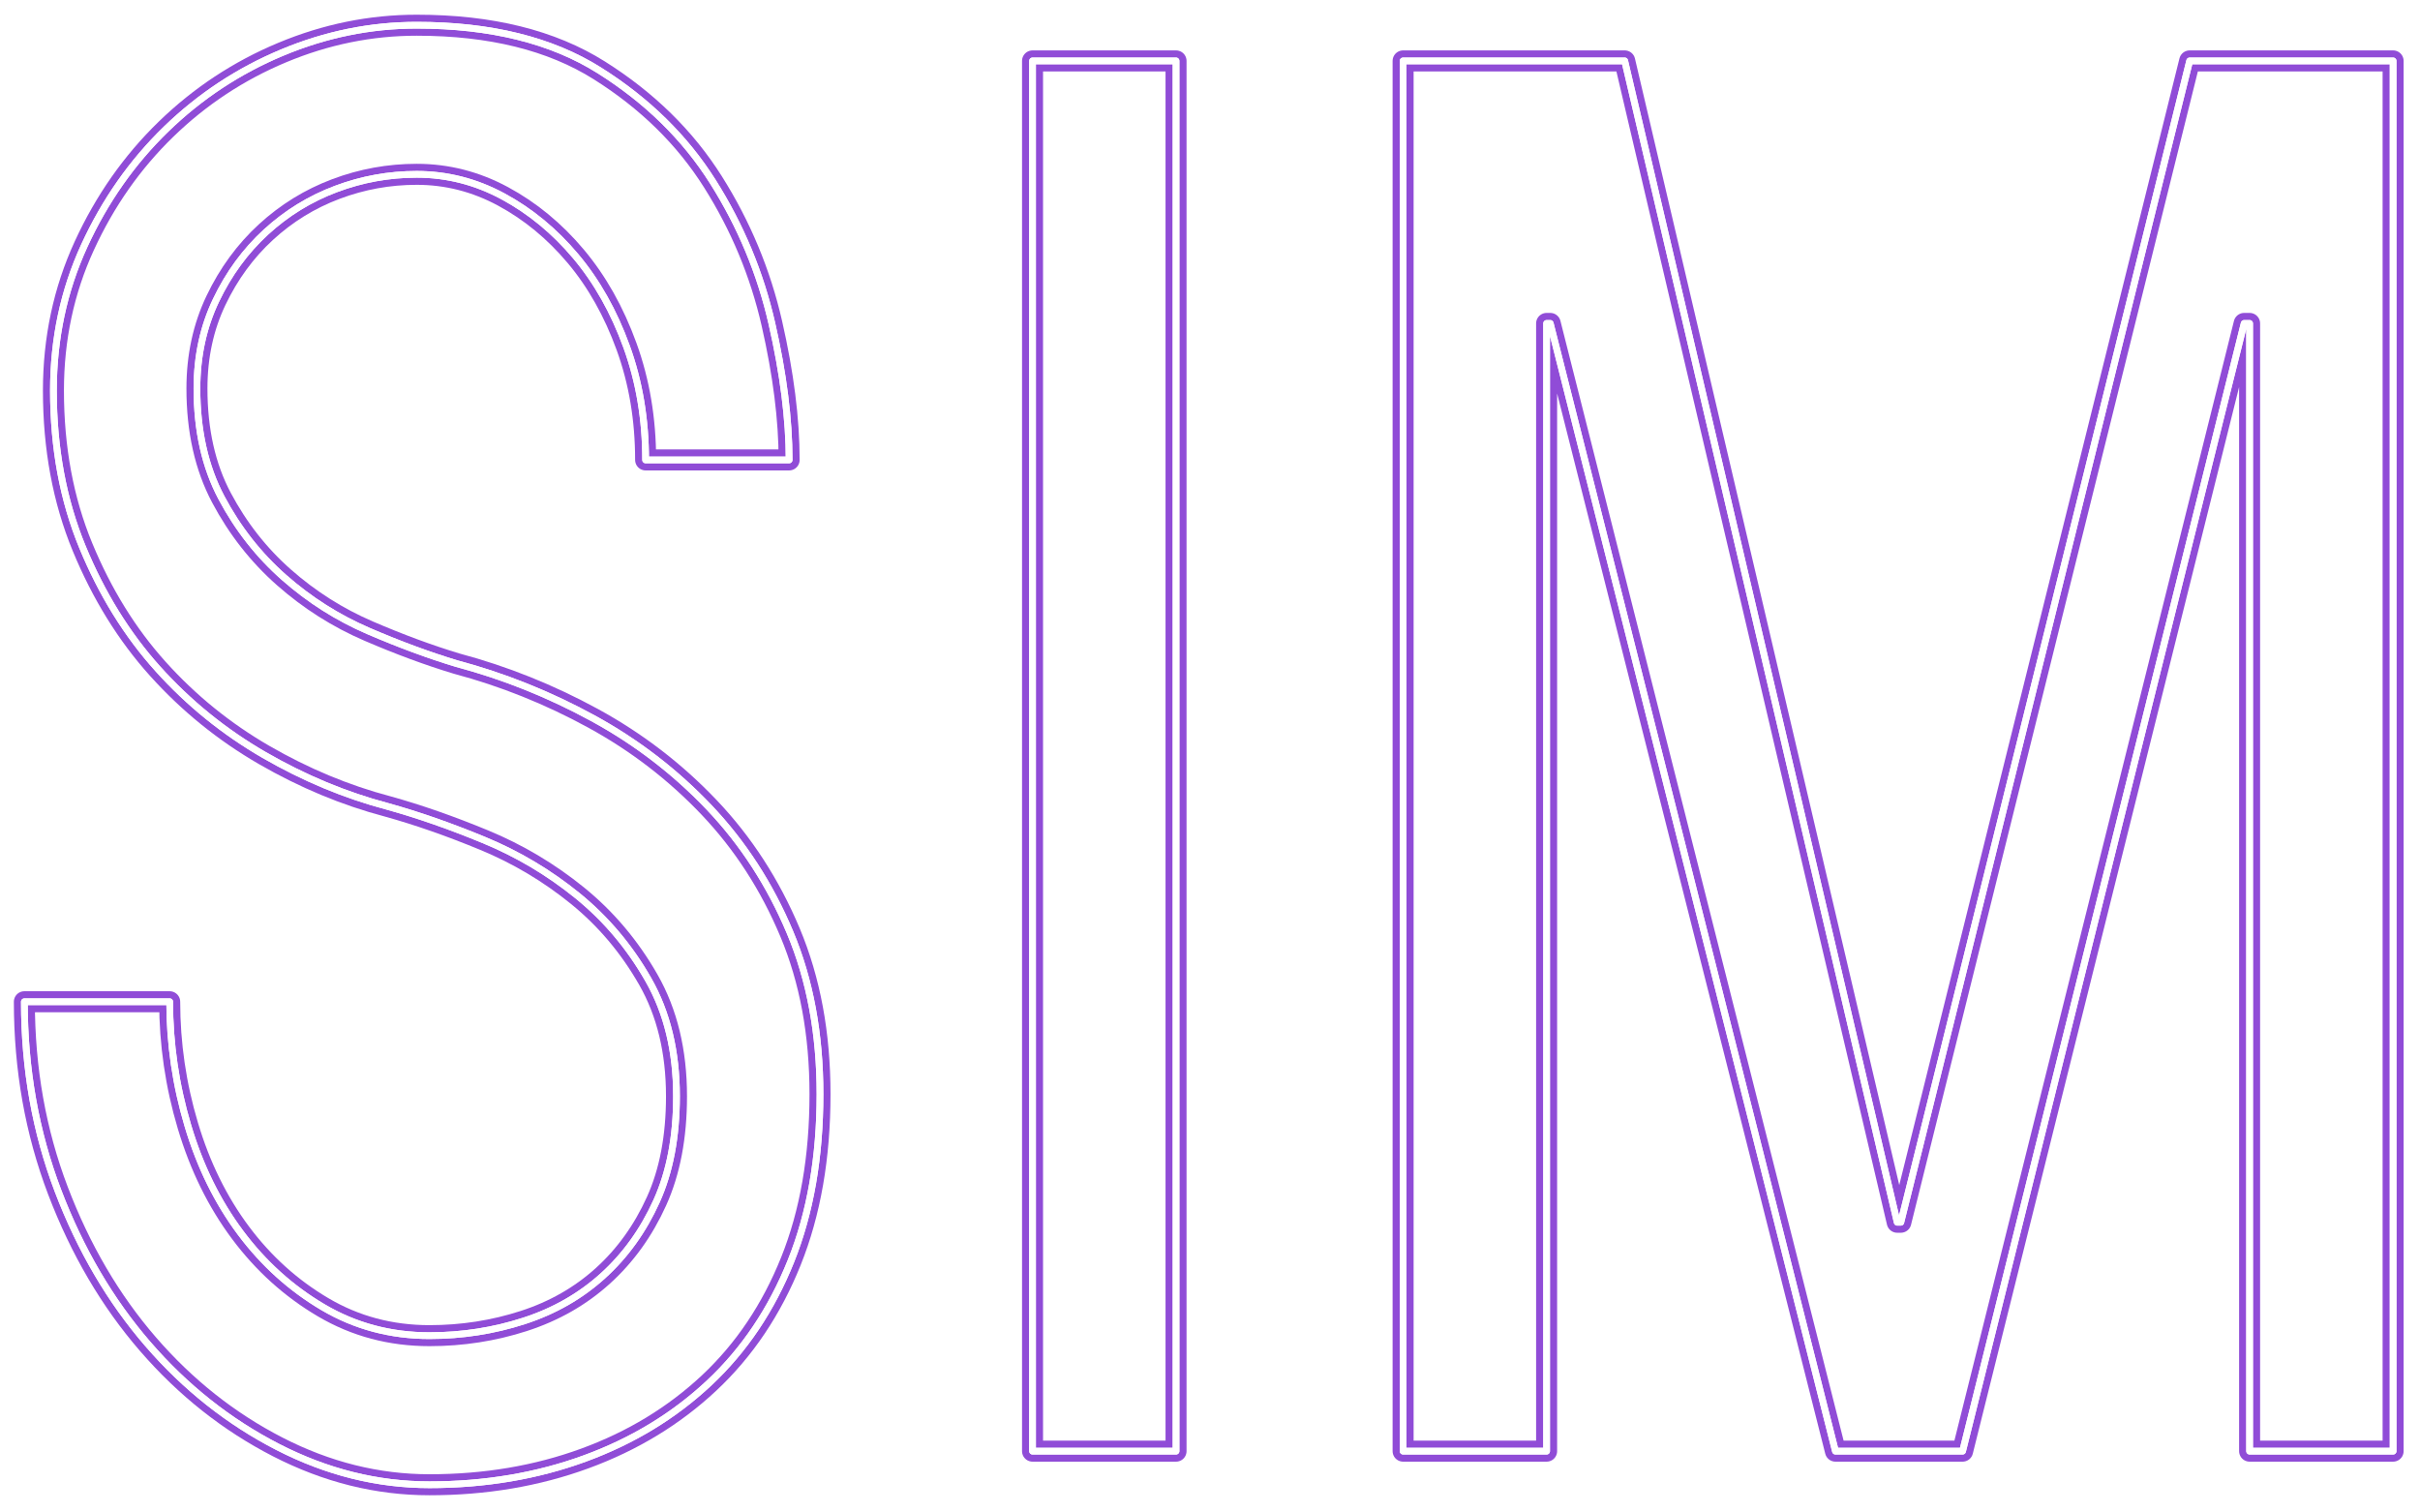 <?xml version="1.0" encoding="UTF-8"?>
<!-- Generated by Pixelmator Pro 3.1.1 -->
<svg width="2880" height="1800" viewBox="0 0 2880 1800" xmlns="http://www.w3.org/2000/svg" xmlns:xlink="http://www.w3.org/1999/xlink">
    <filter id="filter1" x="0" y="0" width="2880" height="1800" filterUnits="userSpaceOnUse" primitiveUnits="userSpaceOnUse" color-interpolation-filters="sRGB">
        <feGaussianBlur stdDeviation="23.259"/>
    </filter>
    <path id="SIM-copy-3" fill="none" stroke="#904cd7" stroke-width="25" stroke-linecap="round" stroke-linejoin="round" filter="url(#filter1)" d="M 1933.554 72.488 L 2257.826 1454.59 L 2262.15 1454.59 L 2605.877 72.488 L 2848 72.488 L 2848 1727.011 L 2677.217 1727.011 L 2677.217 384.898 L 2670.731 384.898 L 2335.651 1727.011 L 2184.324 1727.011 L 1844.92 384.898 L 1840.597 384.898 L 1840.597 1727.011 L 1669.814 1727.011 L 1669.814 72.488 Z M 1399.587 72.488 L 1399.587 1727.011 L 1228.805 1727.011 L 1228.805 72.488 Z M 201.945 1192.166 C 201.945 1242.151 209.151 1291.303 223.563 1339.623 C 237.975 1387.943 258.872 1430.43 286.255 1467.086 C 313.638 1503.743 346.426 1533.317 384.618 1555.811 C 422.81 1578.304 464.965 1589.551 511.084 1589.551 C 549.996 1589.551 587.467 1583.719 623.498 1572.056 C 659.528 1560.393 690.874 1542.481 717.536 1518.322 C 744.199 1494.162 765.456 1464.587 781.31 1429.597 C 797.163 1394.607 805.09 1352.953 805.09 1304.633 C 805.09 1251.315 793.92 1205.079 771.582 1165.923 C 749.243 1126.767 721.14 1093.444 687.271 1065.952 C 653.403 1038.46 616.292 1016.383 575.938 999.721 C 535.584 983.059 497.392 969.729 461.362 959.732 C 410.92 946.403 361.919 925.992 314.359 898.5 C 266.799 871.008 224.644 836.851 187.893 796.029 C 151.142 755.208 121.237 706.889 98.178 651.071 C 75.118 595.254 63.589 533.189 63.589 464.875 C 63.589 403.226 75.839 345.743 100.34 292.425 C 124.84 239.106 157.267 192.87 197.621 153.714 C 237.975 114.559 284.093 84.151 335.977 62.491 C 387.861 40.83 441.185 30 495.951 30 C 583.865 30 656.285 47.911 713.213 83.734 C 770.141 119.558 815.178 163.711 848.326 216.196 C 881.474 268.682 904.893 324.915 918.585 384.898 C 932.276 444.881 939.122 499.032 939.122 547.351 L 768.339 547.351 C 768.339 499.032 760.773 454.045 745.64 412.39 C 730.507 370.735 710.331 334.912 685.109 304.921 C 659.888 274.929 631.064 251.186 598.637 233.691 C 566.21 216.196 531.981 207.449 495.951 207.449 C 462.803 207.449 430.736 213.281 399.75 224.944 C 368.764 236.607 341.021 253.686 316.521 276.179 C 292.02 298.673 272.204 325.748 257.071 357.406 C 241.938 389.063 234.372 424.053 234.372 462.376 C 234.372 512.362 244.1 555.682 263.556 592.338 C 283.013 628.994 307.873 660.652 338.139 687.311 C 368.404 713.97 401.912 735.214 438.663 751.042 C 475.414 766.871 510.363 779.784 543.511 789.781 C 599.718 804.777 653.763 826.437 705.646 854.763 C 757.53 883.088 803.648 918.494 844.002 960.982 C 884.356 1003.47 916.423 1053.039 940.203 1109.689 C 963.983 1166.34 975.873 1230.487 975.873 1302.134 C 975.873 1377.113 964.343 1443.343 941.284 1500.827 C 918.224 1558.31 885.797 1606.629 844.002 1645.785 C 802.207 1684.94 752.846 1714.932 695.918 1735.759 C 638.99 1756.586 577.379 1767 511.084 1767 C 449.111 1767 388.942 1752.004 330.572 1722.013 C 272.203 1692.021 220.681 1651.2 176.003 1599.548 C 131.325 1547.896 95.656 1487.081 68.993 1417.101 C 42.331 1347.12 29 1272.143 29 1192.166 Z"/>
    <filter id="filter2" x="0" y="0" width="2880" height="1800" filterUnits="userSpaceOnUse" primitiveUnits="userSpaceOnUse" color-interpolation-filters="sRGB">
        <feGaussianBlur stdDeviation="1"/>
    </filter>
    <path id="SIM" fill="none" stroke="#ffffff" stroke-width="8" stroke-linecap="round" stroke-linejoin="round" filter="url(#filter2)" d="M 1933.554 72.488 L 2257.826 1454.59 L 2262.15 1454.59 L 2605.877 72.488 L 2848 72.488 L 2848 1727.011 L 2677.217 1727.011 L 2677.217 384.898 L 2670.731 384.898 L 2335.651 1727.011 L 2184.324 1727.011 L 1844.92 384.898 L 1840.597 384.898 L 1840.597 1727.011 L 1669.814 1727.011 L 1669.814 72.488 Z M 1399.587 72.488 L 1399.587 1727.011 L 1228.805 1727.011 L 1228.805 72.488 Z M 201.945 1192.166 C 201.945 1242.151 209.151 1291.303 223.563 1339.623 C 237.975 1387.943 258.872 1430.43 286.255 1467.086 C 313.638 1503.743 346.426 1533.317 384.618 1555.811 C 422.81 1578.304 464.965 1589.551 511.084 1589.551 C 549.996 1589.551 587.467 1583.719 623.498 1572.056 C 659.528 1560.393 690.874 1542.481 717.536 1518.322 C 744.199 1494.162 765.456 1464.587 781.31 1429.597 C 797.163 1394.607 805.09 1352.953 805.09 1304.633 C 805.09 1251.315 793.92 1205.079 771.582 1165.923 C 749.243 1126.767 721.14 1093.444 687.271 1065.952 C 653.403 1038.46 616.292 1016.383 575.938 999.721 C 535.584 983.059 497.392 969.729 461.362 959.732 C 410.92 946.403 361.919 925.992 314.359 898.5 C 266.799 871.008 224.644 836.851 187.893 796.029 C 151.142 755.208 121.237 706.889 98.178 651.071 C 75.118 595.254 63.589 533.189 63.589 464.875 C 63.589 403.226 75.839 345.743 100.34 292.425 C 124.84 239.106 157.267 192.87 197.621 153.714 C 237.975 114.559 284.093 84.151 335.977 62.491 C 387.861 40.83 441.185 30 495.951 30 C 583.865 30 656.285 47.911 713.213 83.734 C 770.141 119.558 815.178 163.711 848.326 216.196 C 881.474 268.682 904.893 324.915 918.585 384.898 C 932.276 444.881 939.122 499.032 939.122 547.351 L 768.339 547.351 C 768.339 499.032 760.773 454.045 745.64 412.39 C 730.507 370.735 710.331 334.912 685.109 304.921 C 659.888 274.929 631.064 251.186 598.637 233.691 C 566.21 216.196 531.981 207.449 495.951 207.449 C 462.803 207.449 430.736 213.281 399.75 224.944 C 368.764 236.607 341.021 253.686 316.521 276.179 C 292.02 298.673 272.204 325.748 257.071 357.406 C 241.938 389.063 234.372 424.053 234.372 462.376 C 234.372 512.362 244.1 555.682 263.556 592.338 C 283.013 628.994 307.873 660.652 338.139 687.311 C 368.404 713.97 401.912 735.214 438.663 751.042 C 475.414 766.871 510.363 779.784 543.511 789.781 C 599.718 804.777 653.763 826.437 705.646 854.763 C 757.53 883.088 803.648 918.494 844.002 960.982 C 884.356 1003.47 916.423 1053.039 940.203 1109.689 C 963.983 1166.34 975.873 1230.487 975.873 1302.134 C 975.873 1377.113 964.343 1443.343 941.284 1500.827 C 918.224 1558.31 885.797 1606.629 844.002 1645.785 C 802.207 1684.94 752.846 1714.932 695.918 1735.759 C 638.99 1756.586 577.379 1767 511.084 1767 C 449.111 1767 388.942 1752.004 330.572 1722.013 C 272.203 1692.021 220.681 1651.2 176.003 1599.548 C 131.325 1547.896 95.656 1487.081 68.993 1417.101 C 42.331 1347.12 29 1272.143 29 1192.166 Z"/>
    <filter id="filter3" x="0" y="0" width="2880" height="1800" filterUnits="userSpaceOnUse" primitiveUnits="userSpaceOnUse" color-interpolation-filters="sRGB">
        <feGaussianBlur stdDeviation="1"/>
    </filter>
    <path id="SIM-copy-4" fill="none" stroke="#ffffff" stroke-width="8" stroke-linecap="round" stroke-linejoin="round" filter="url(#filter3)" d="M 1933.554 72.488 L 2257.826 1454.59 L 2262.15 1454.59 L 2605.877 72.488 L 2848 72.488 L 2848 1727.011 L 2677.217 1727.011 L 2677.217 384.898 L 2670.731 384.898 L 2335.651 1727.011 L 2184.324 1727.011 L 1844.92 384.898 L 1840.597 384.898 L 1840.597 1727.011 L 1669.814 1727.011 L 1669.814 72.488 Z M 1399.587 72.488 L 1399.587 1727.011 L 1228.805 1727.011 L 1228.805 72.488 Z M 201.945 1192.166 C 201.945 1242.151 209.151 1291.303 223.563 1339.623 C 237.975 1387.943 258.872 1430.43 286.255 1467.086 C 313.638 1503.743 346.426 1533.317 384.618 1555.811 C 422.81 1578.304 464.965 1589.551 511.084 1589.551 C 549.996 1589.551 587.467 1583.719 623.498 1572.056 C 659.528 1560.393 690.874 1542.481 717.536 1518.322 C 744.199 1494.162 765.456 1464.587 781.31 1429.597 C 797.163 1394.607 805.09 1352.953 805.09 1304.633 C 805.09 1251.315 793.92 1205.079 771.582 1165.923 C 749.243 1126.767 721.14 1093.444 687.271 1065.952 C 653.403 1038.46 616.292 1016.383 575.938 999.721 C 535.584 983.059 497.392 969.729 461.362 959.732 C 410.92 946.403 361.919 925.992 314.359 898.5 C 266.799 871.008 224.644 836.851 187.893 796.029 C 151.142 755.208 121.237 706.889 98.178 651.071 C 75.118 595.254 63.589 533.189 63.589 464.875 C 63.589 403.226 75.839 345.743 100.34 292.425 C 124.84 239.106 157.267 192.87 197.621 153.714 C 237.975 114.559 284.093 84.151 335.977 62.491 C 387.861 40.83 441.185 30 495.951 30 C 583.865 30 656.285 47.911 713.213 83.734 C 770.141 119.558 815.178 163.711 848.326 216.196 C 881.474 268.682 904.893 324.915 918.585 384.898 C 932.276 444.881 939.122 499.032 939.122 547.351 L 768.339 547.351 C 768.339 499.032 760.773 454.045 745.64 412.39 C 730.507 370.735 710.331 334.912 685.109 304.921 C 659.888 274.929 631.064 251.186 598.637 233.691 C 566.21 216.196 531.981 207.449 495.951 207.449 C 462.803 207.449 430.736 213.281 399.75 224.944 C 368.764 236.607 341.021 253.686 316.521 276.179 C 292.02 298.673 272.204 325.748 257.071 357.406 C 241.938 389.063 234.372 424.053 234.372 462.376 C 234.372 512.362 244.1 555.682 263.556 592.338 C 283.013 628.994 307.873 660.652 338.139 687.311 C 368.404 713.97 401.912 735.214 438.663 751.042 C 475.414 766.871 510.363 779.784 543.511 789.781 C 599.718 804.777 653.763 826.437 705.646 854.763 C 757.53 883.088 803.648 918.494 844.002 960.982 C 884.356 1003.47 916.423 1053.039 940.203 1109.689 C 963.983 1166.34 975.873 1230.487 975.873 1302.134 C 975.873 1377.113 964.343 1443.343 941.284 1500.827 C 918.224 1558.31 885.797 1606.629 844.002 1645.785 C 802.207 1684.94 752.846 1714.932 695.918 1735.759 C 638.99 1756.586 577.379 1767 511.084 1767 C 449.111 1767 388.942 1752.004 330.572 1722.013 C 272.203 1692.021 220.681 1651.2 176.003 1599.548 C 131.325 1547.896 95.656 1487.081 68.993 1417.101 C 42.331 1347.12 29 1272.143 29 1192.166 Z"/>
</svg>
